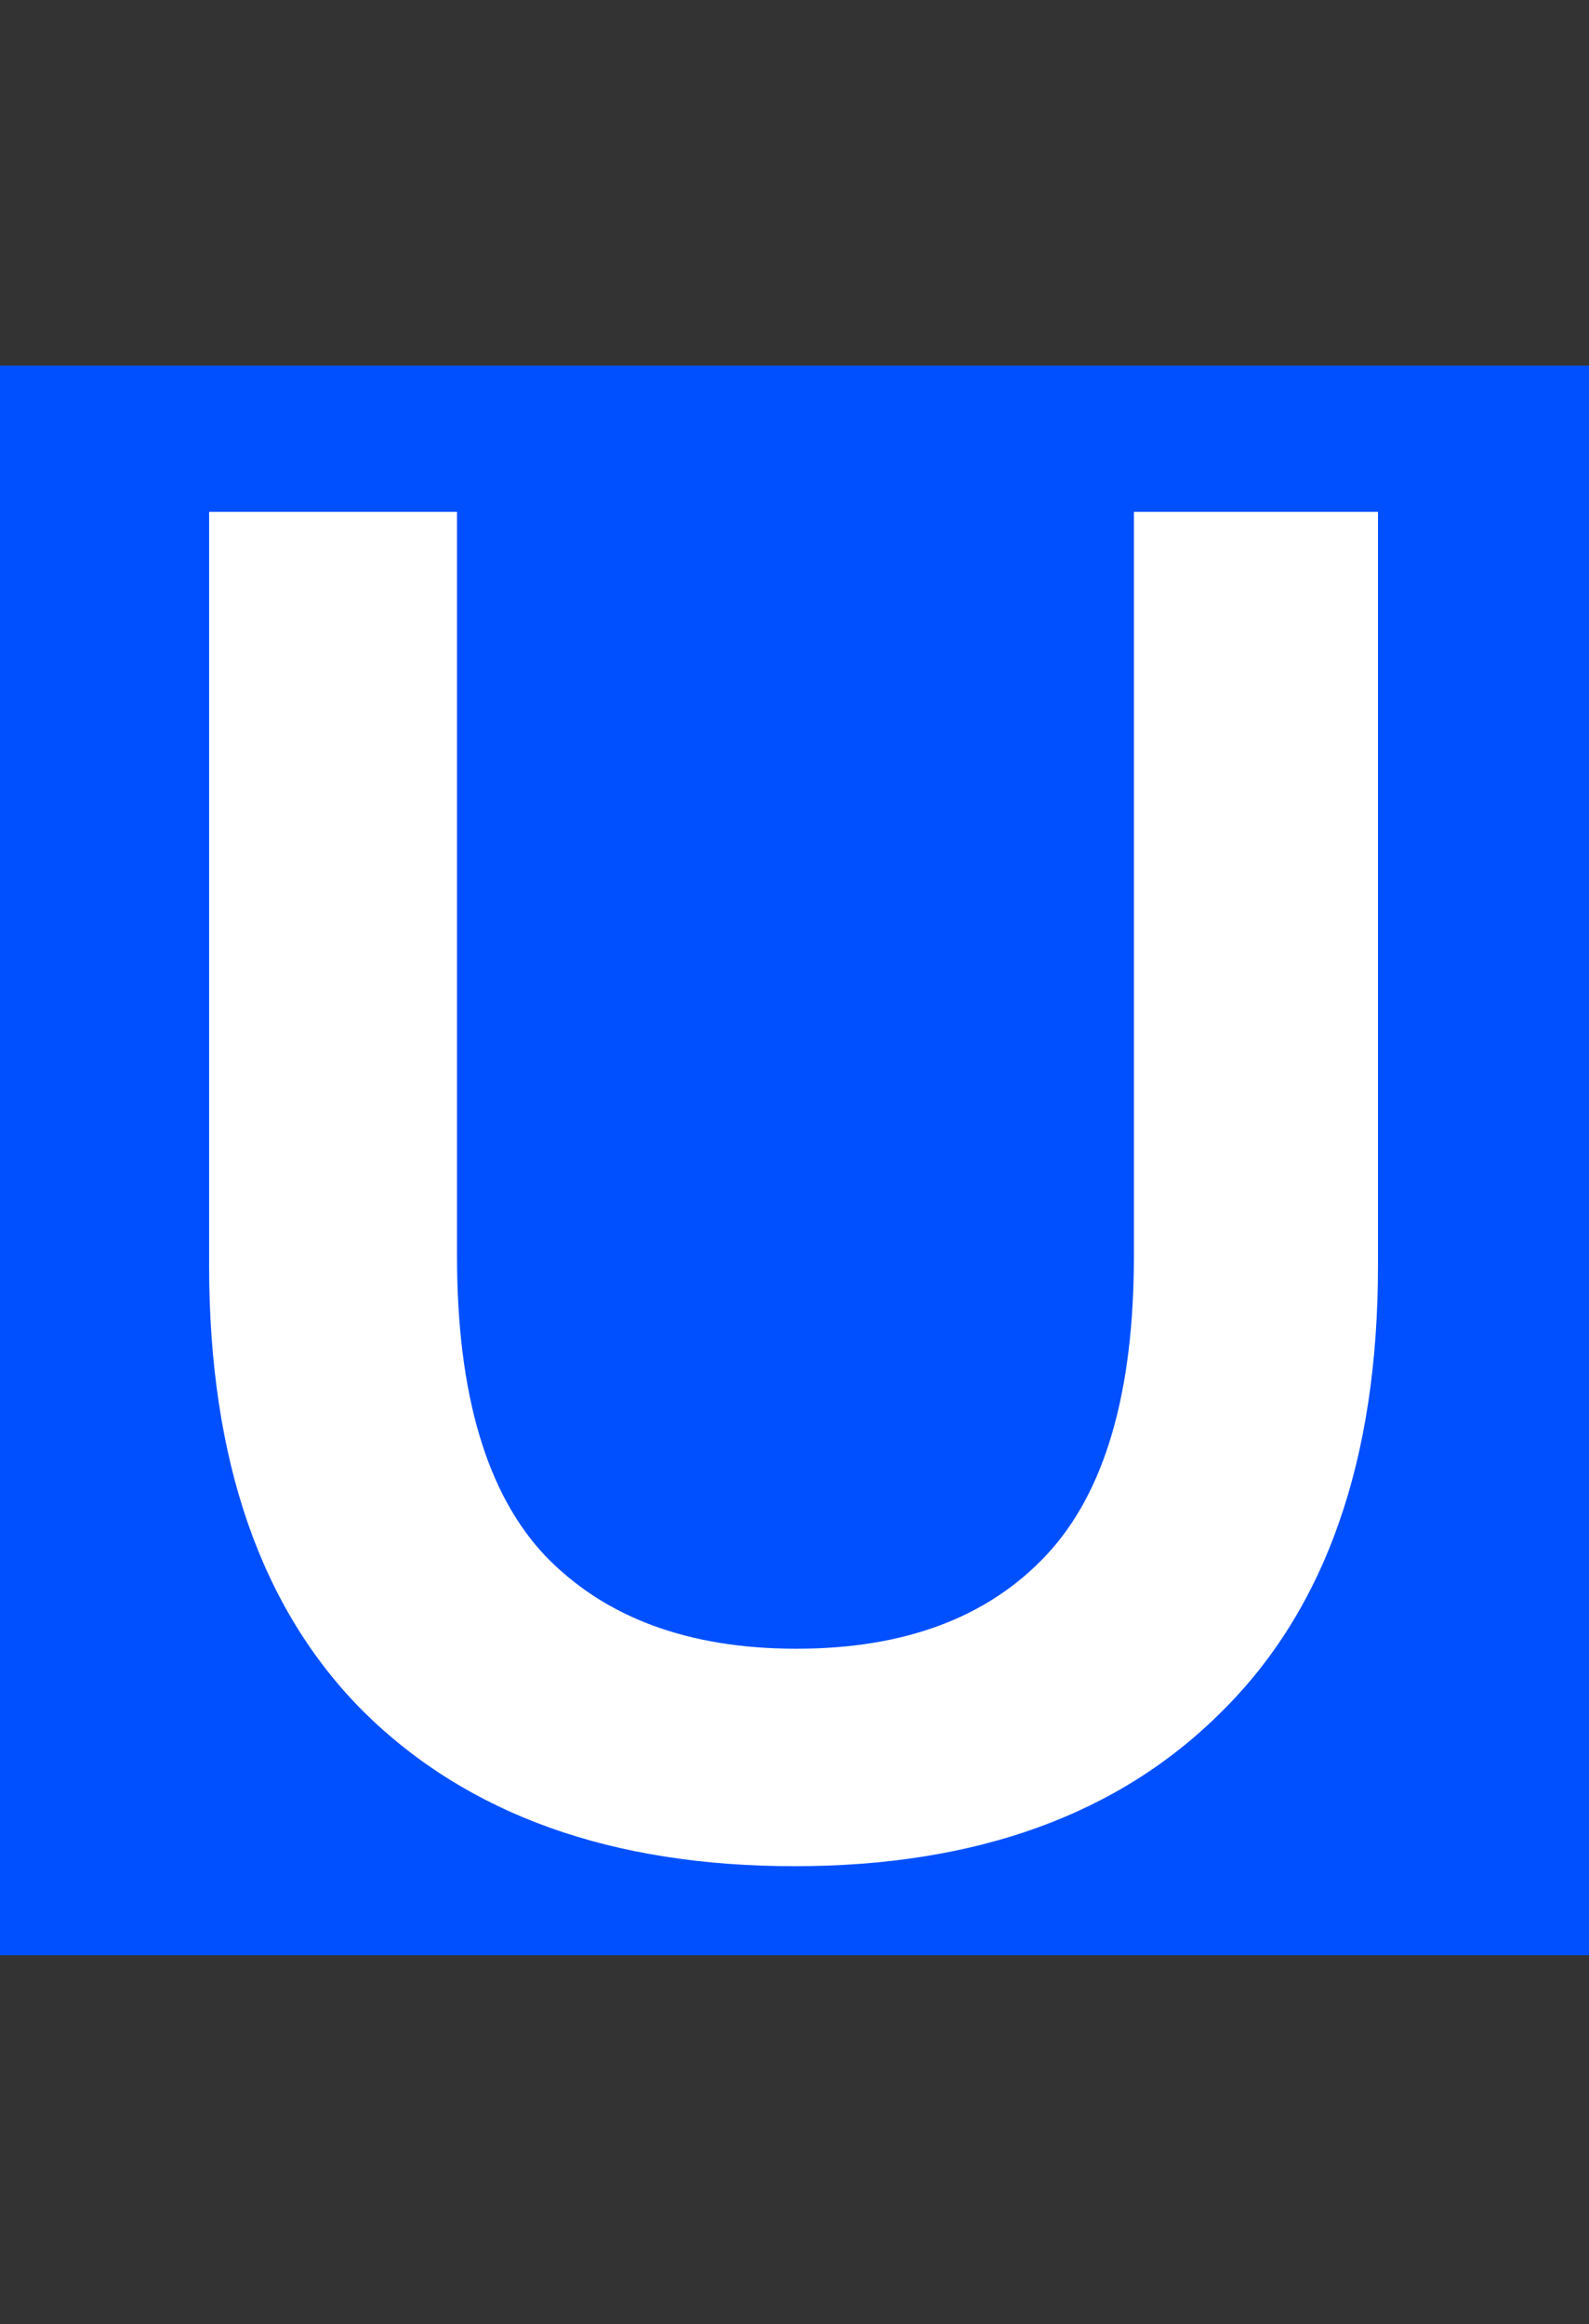 <svg width="500" height="731" viewBox="0 0 500 731" fill="none" xmlns="http://www.w3.org/2000/svg">
<rect x="0" y="0" width="500" height="731" fill="#333333" stroke="none"/>
<rect y="115" width="500" height="500" fill="#0050FF"/>
<path d="M250 587C192.4 587 147.2 570.8 114.4 538.4C82 506 65.8 459.2 65.8 398V161H143.8V395C143.8 438.2 153 469.6 171.4 489.2C190.2 508.8 216.6 518.6 250.6 518.6C284.6 518.6 310.8 508.8 329.2 489.2C347.6 469.6 356.8 438.2 356.8 395V161H433.6V398C433.6 459.2 417.2 506 384.4 538.4C352 570.8 307.2 587 250 587Z" fill="white"/>
</svg>
